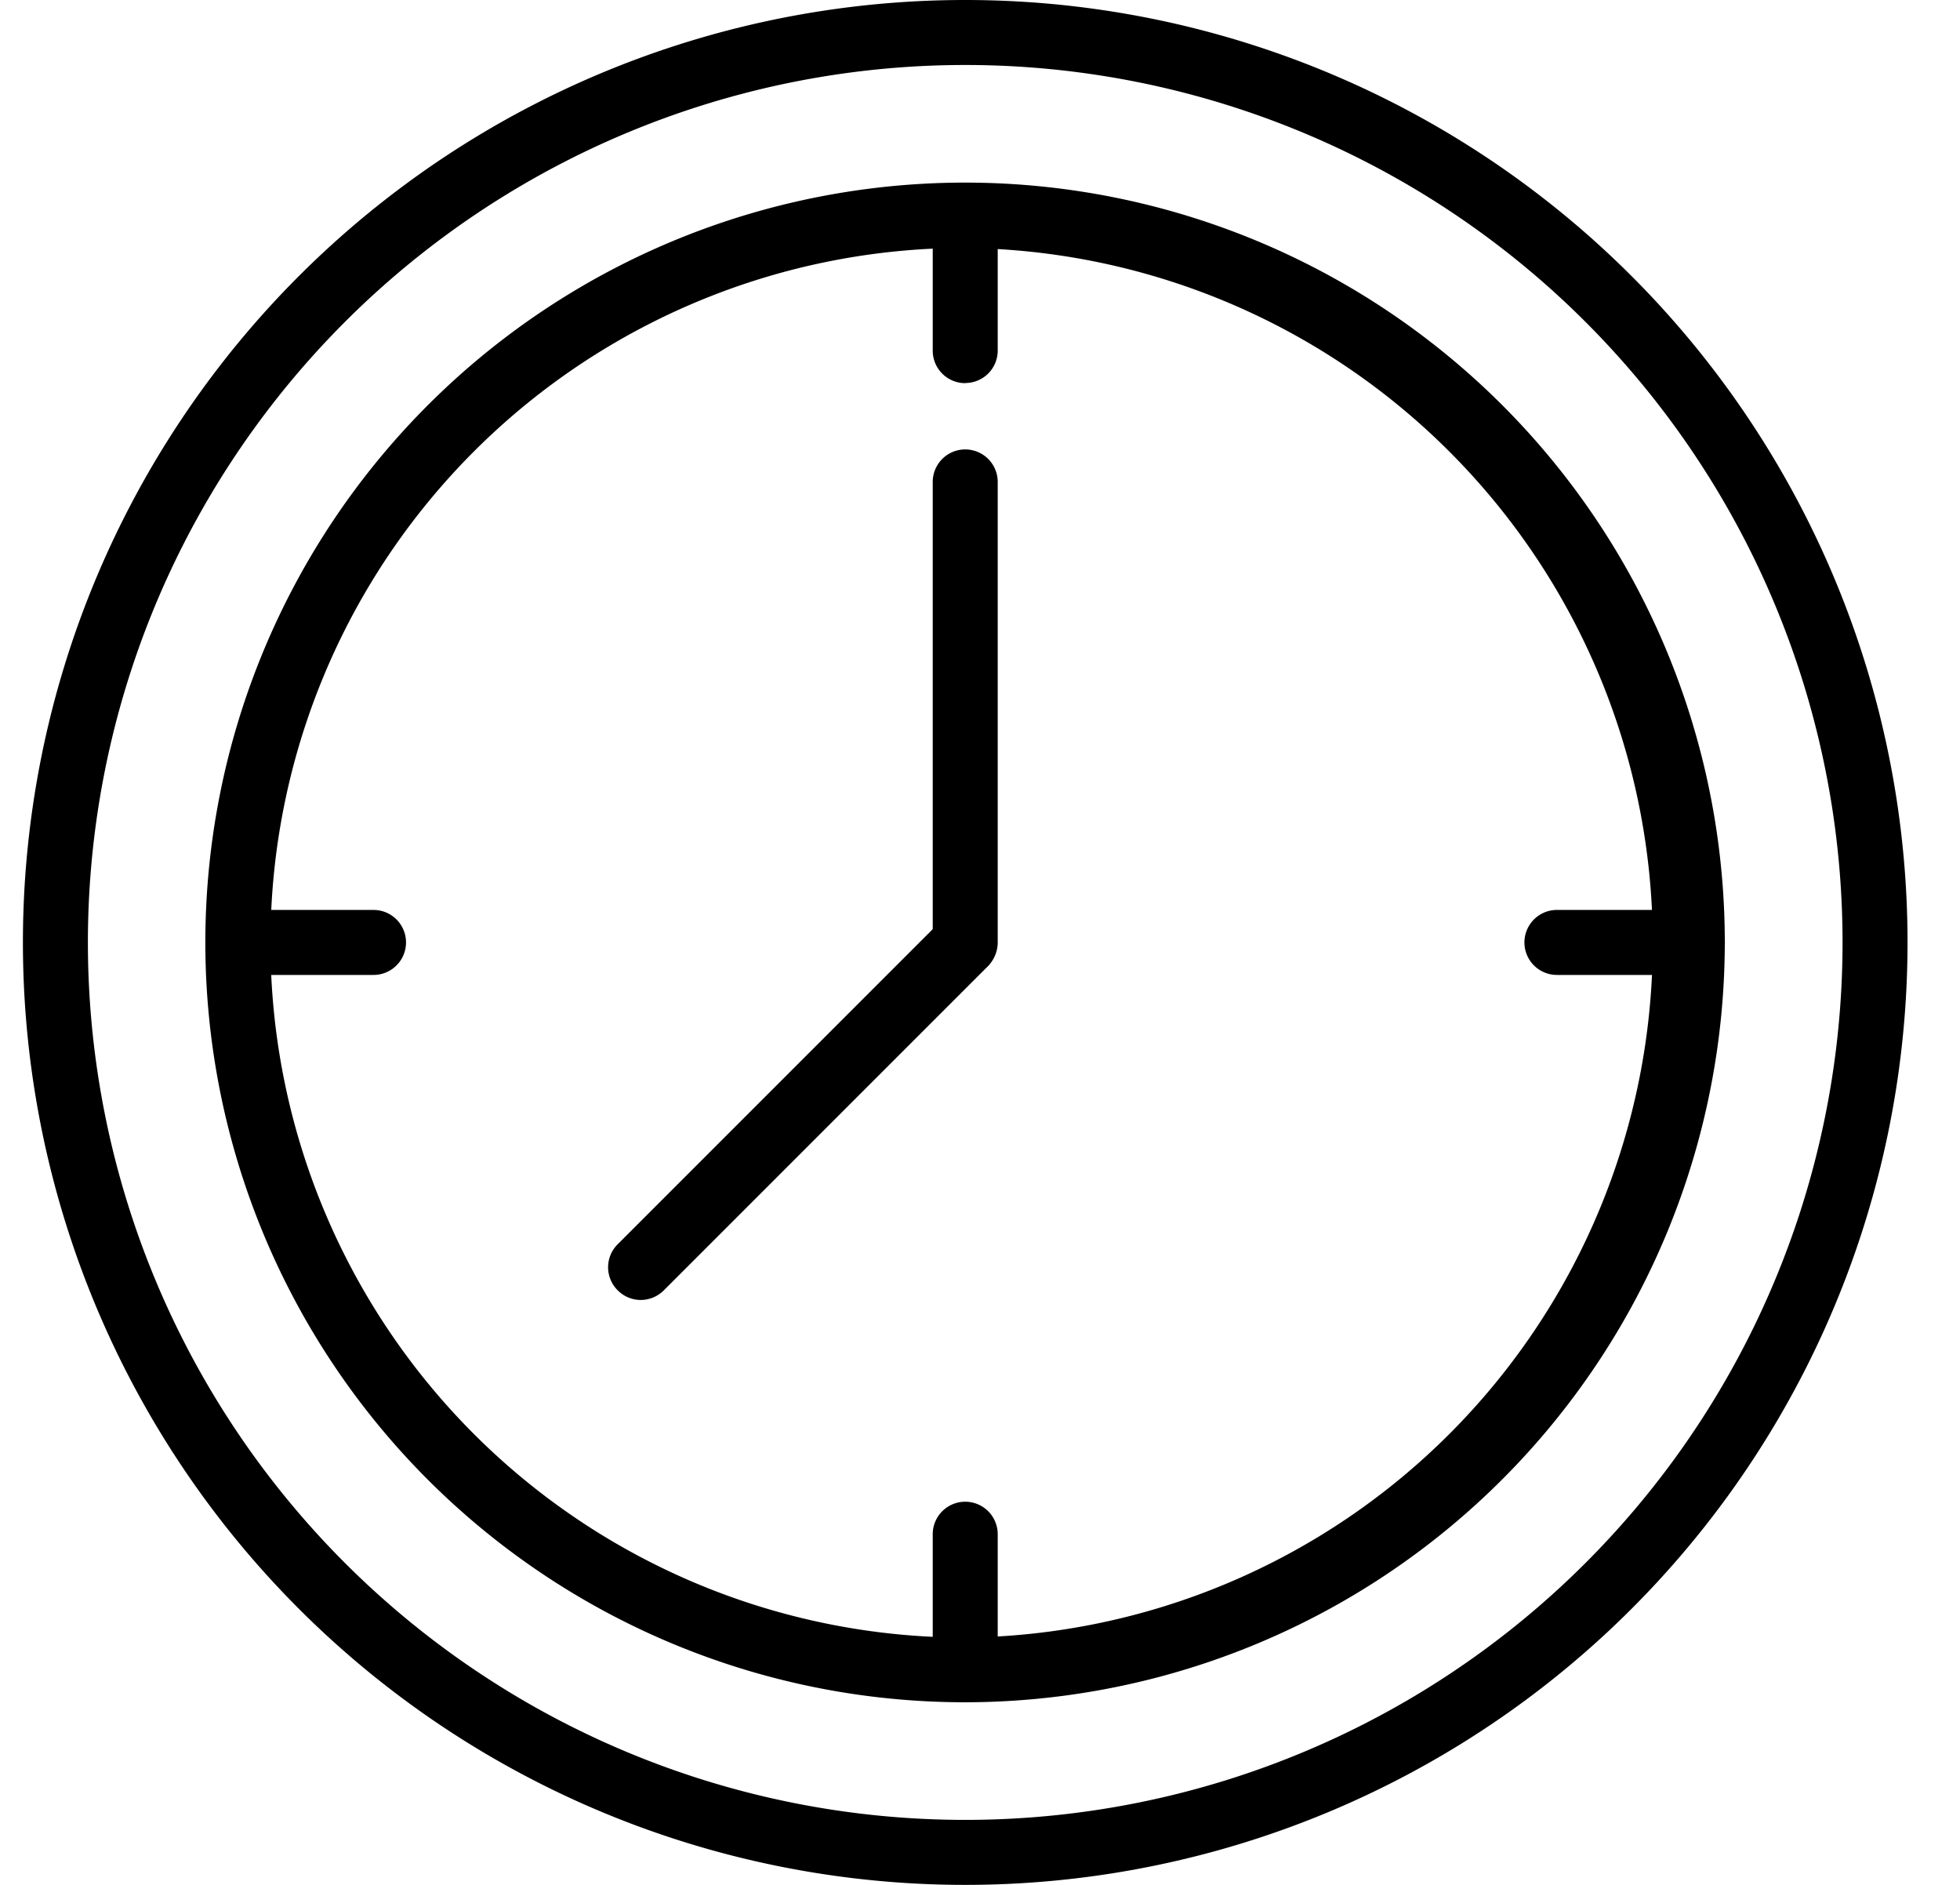 <svg width="26" height="25" fill="none" xmlns="http://www.w3.org/2000/svg"><path d="M4.955 12.931H3.162a.431.431 0 010-.862h1.793a.431.431 0 110 .862zm17.495 0h-1.797a.431.431 0 010-.862h1.797a.431.431 0 010 .862zm-9.646 9.647a.431.431 0 01-.431-.431v-1.798a.43.43 0 11.862 0v1.798a.43.43 0 01-.431.43zm0-17.496a.431.431 0 01-.431-.431V2.858a.431.431 0 11.862 0V4.65a.43.43 0 01-.431.43z" fill="#000"/><path d="M12.804 25a12.5 12.5 0 110-25 12.5 12.5 0 010 25zm0-24.138a11.638 11.638 0 100 23.276 11.638 11.638 0 000-23.276z" fill="#000"/><path d="M12.804 22.578A10.078 10.078 0 1122.88 12.5a10.086 10.086 0 01-10.077 10.078zm0-19.29a9.216 9.216 0 100 18.432 9.216 9.216 0 000-18.431z" fill="#000"/><path d="M12.804 12.931a.431.431 0 01-.431-.431V6.392a.431.431 0 11.862 0V12.5a.431.431 0 01-.431.431z" fill="#000"/><path d="M8.493 17.242a.431.431 0 01-.301-.13.43.43 0 010-.607l4.31-4.31a.433.433 0 01.612.611l-4.31 4.31a.433.433 0 01-.31.126z" fill="#000"/></svg>